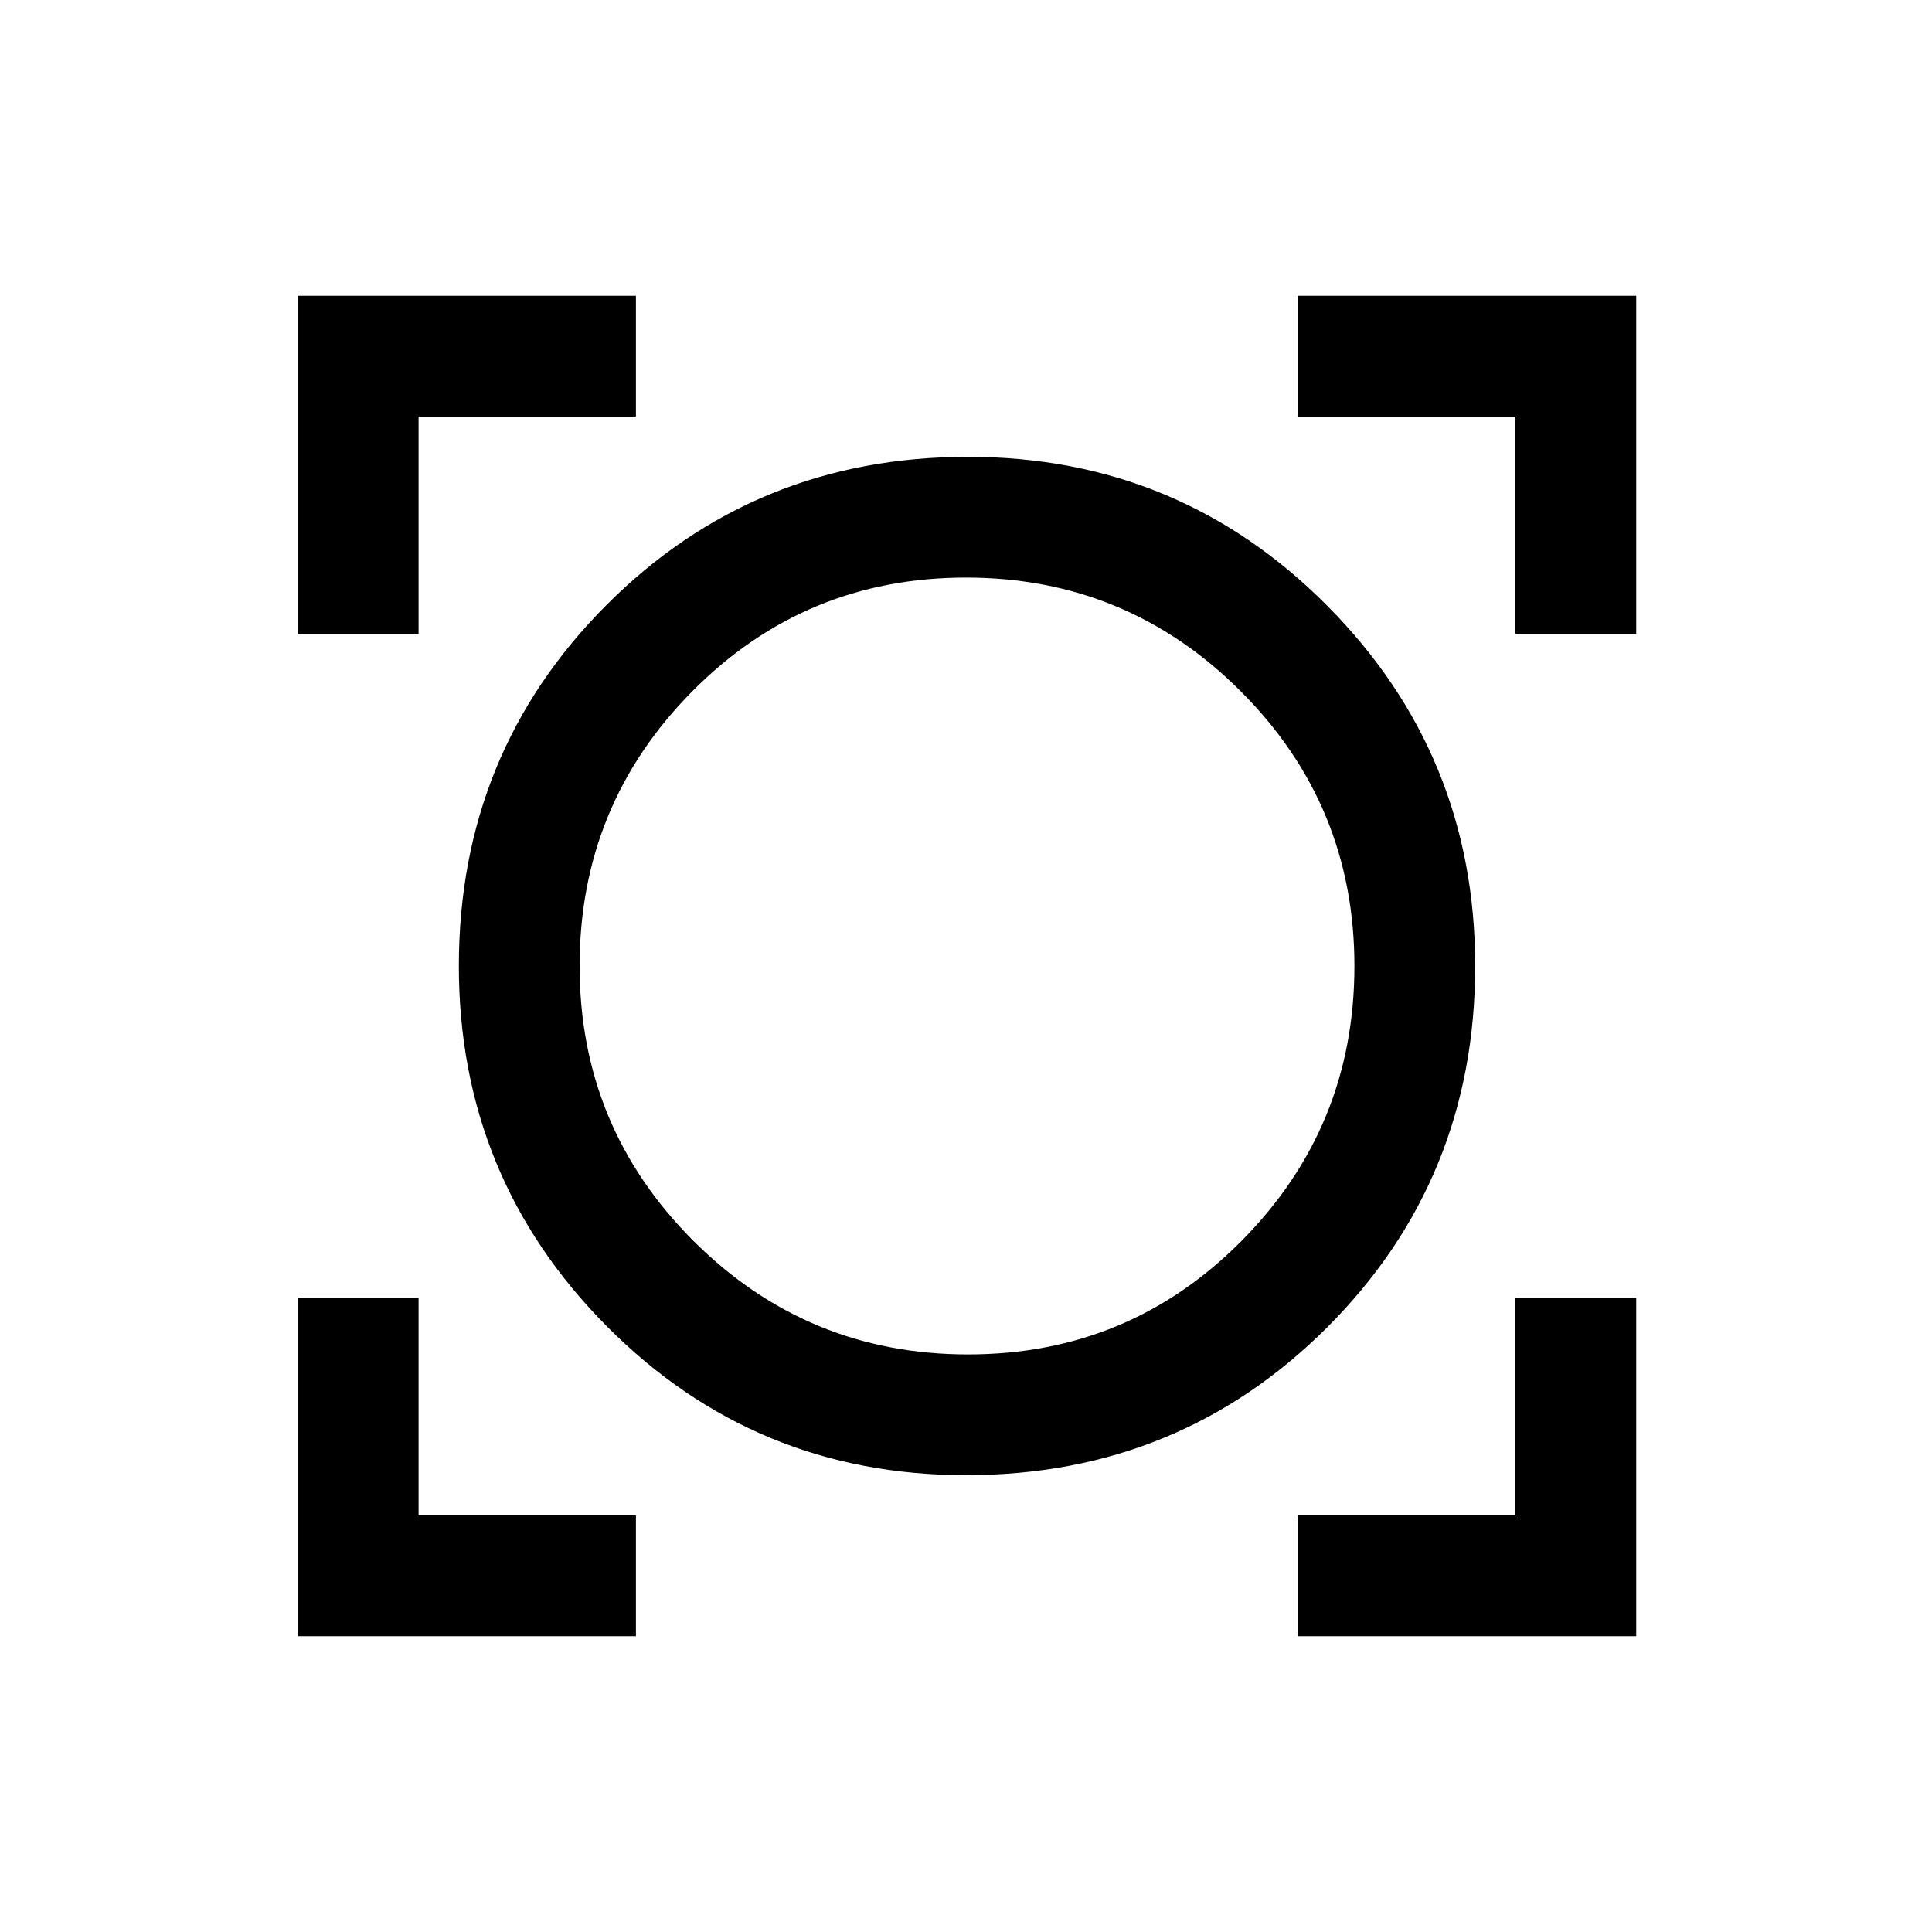 <svg xmlns="http://www.w3.org/2000/svg" height="20" width="20"><path d="M3.083 16.938V13.438H4.333V15.688H6.583V16.938ZM13.438 16.938V15.688H15.688V13.438H16.938V16.938ZM10 15.271Q7.812 15.271 6.281 13.729Q4.75 12.188 4.75 10Q4.75 7.792 6.281 6.26Q7.812 4.729 10.021 4.729Q12.208 4.729 13.74 6.271Q15.271 7.812 15.271 10Q15.271 12.208 13.74 13.74Q12.208 15.271 10 15.271ZM10.021 14.021Q11.688 14.021 12.854 12.844Q14.021 11.667 14.021 10Q14.021 8.333 12.844 7.156Q11.667 5.979 10 5.979Q8.333 5.979 7.167 7.156Q6 8.333 6 10Q6 11.667 7.177 12.844Q8.354 14.021 10.021 14.021ZM3.083 6.562V3.062H6.583V4.312H4.333V6.562ZM15.688 6.562V4.312H13.438V3.062H16.938V6.562ZM10.021 10Q10.021 10 10.021 10Q10.021 10 10.021 10Q10.021 10 10.021 10Q10.021 10 10.021 10Q10.021 10 10.021 10Q10.021 10 10.021 10Q10.021 10 10.021 10Q10.021 10 10.021 10Z"/></svg>